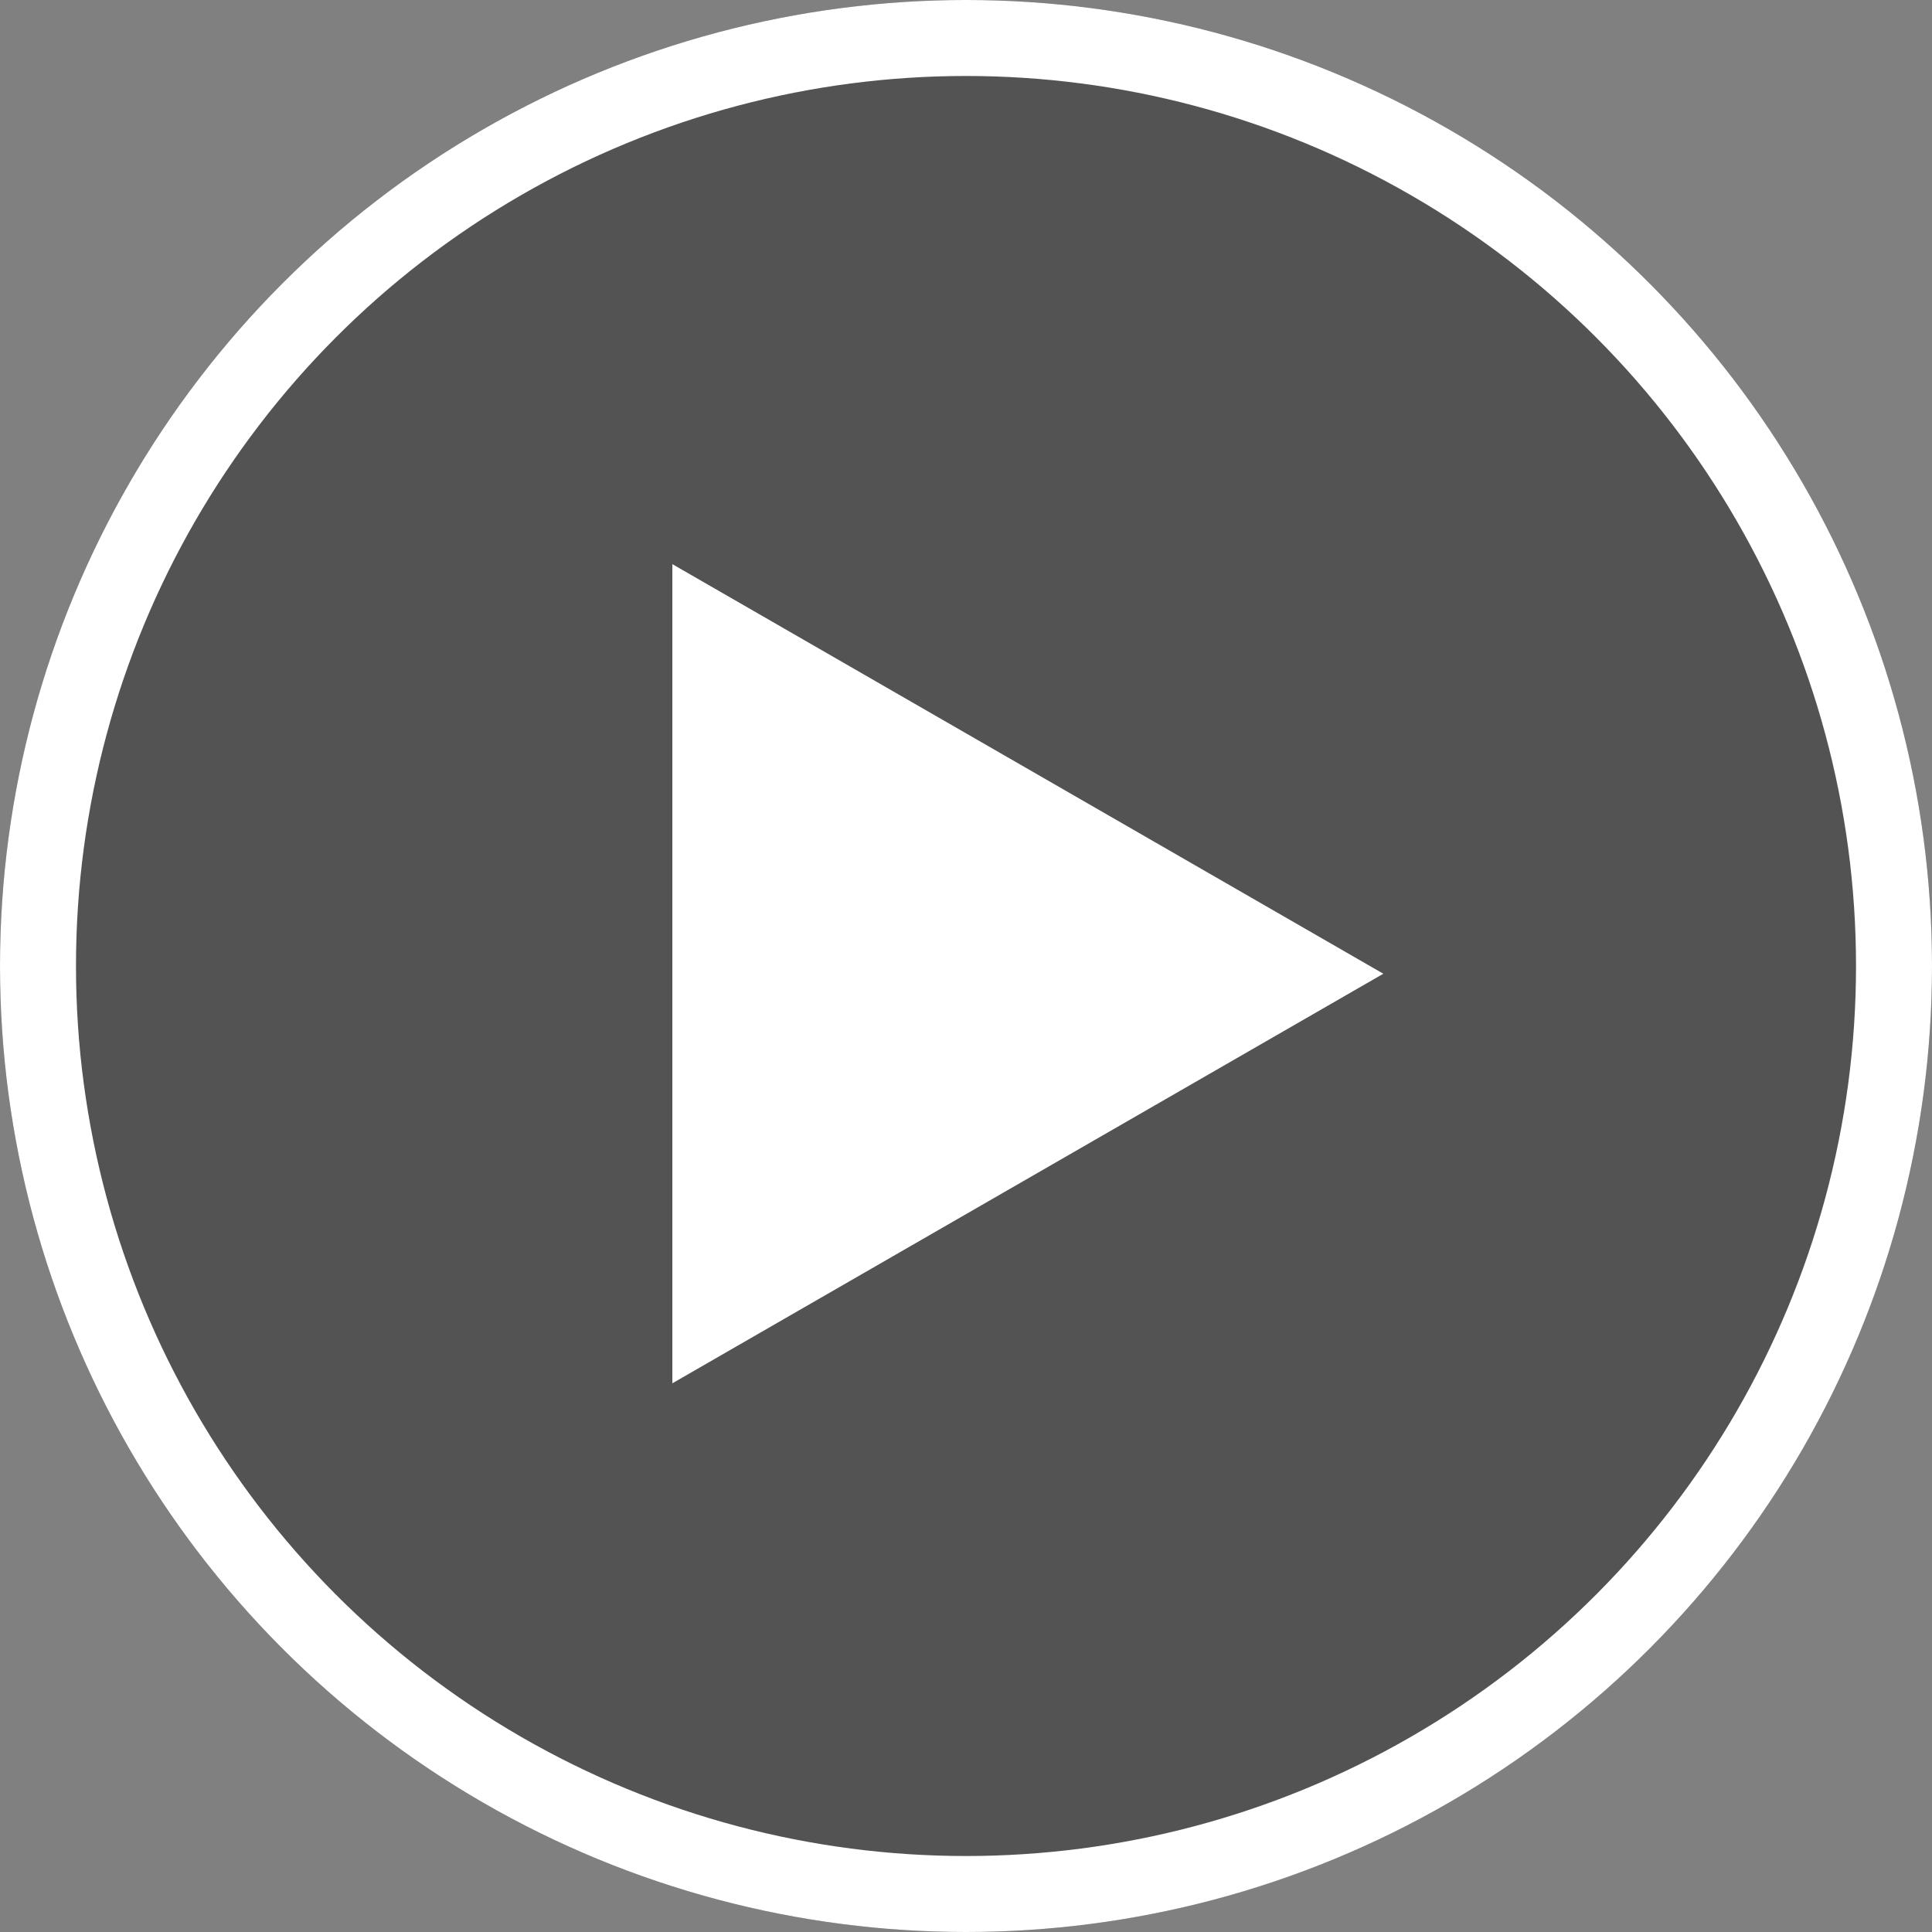 <svg xmlns="http://www.w3.org/2000/svg" width="101.71" height="101.71" viewBox="0 0 101.71 101.71">
  <rect x="0" y="0" width="101.71" height="101.71" fill="#808080" stroke="none"/>
  <g id="Group_35" data-name="Group 35" transform="translate(-889 -407)">
    <g id="Ellipse_13" data-name="Ellipse 13" transform="translate(889 407)" fill="rgba(0,0,0,0.35)" stroke="#fff" stroke-width="4">
      <circle cx="50.855" cy="50.855" r="50.855" stroke="none"/>
      <circle cx="50.855" cy="50.855" r="48.855" fill="none"/>
    </g>
    <path id="Path_14" data-name="Path 14" d="M21.563,0,43.125,37.429H0Z" transform="translate(961.825 436.699) rotate(90)" fill="#fff"/>
  </g>
</svg>
